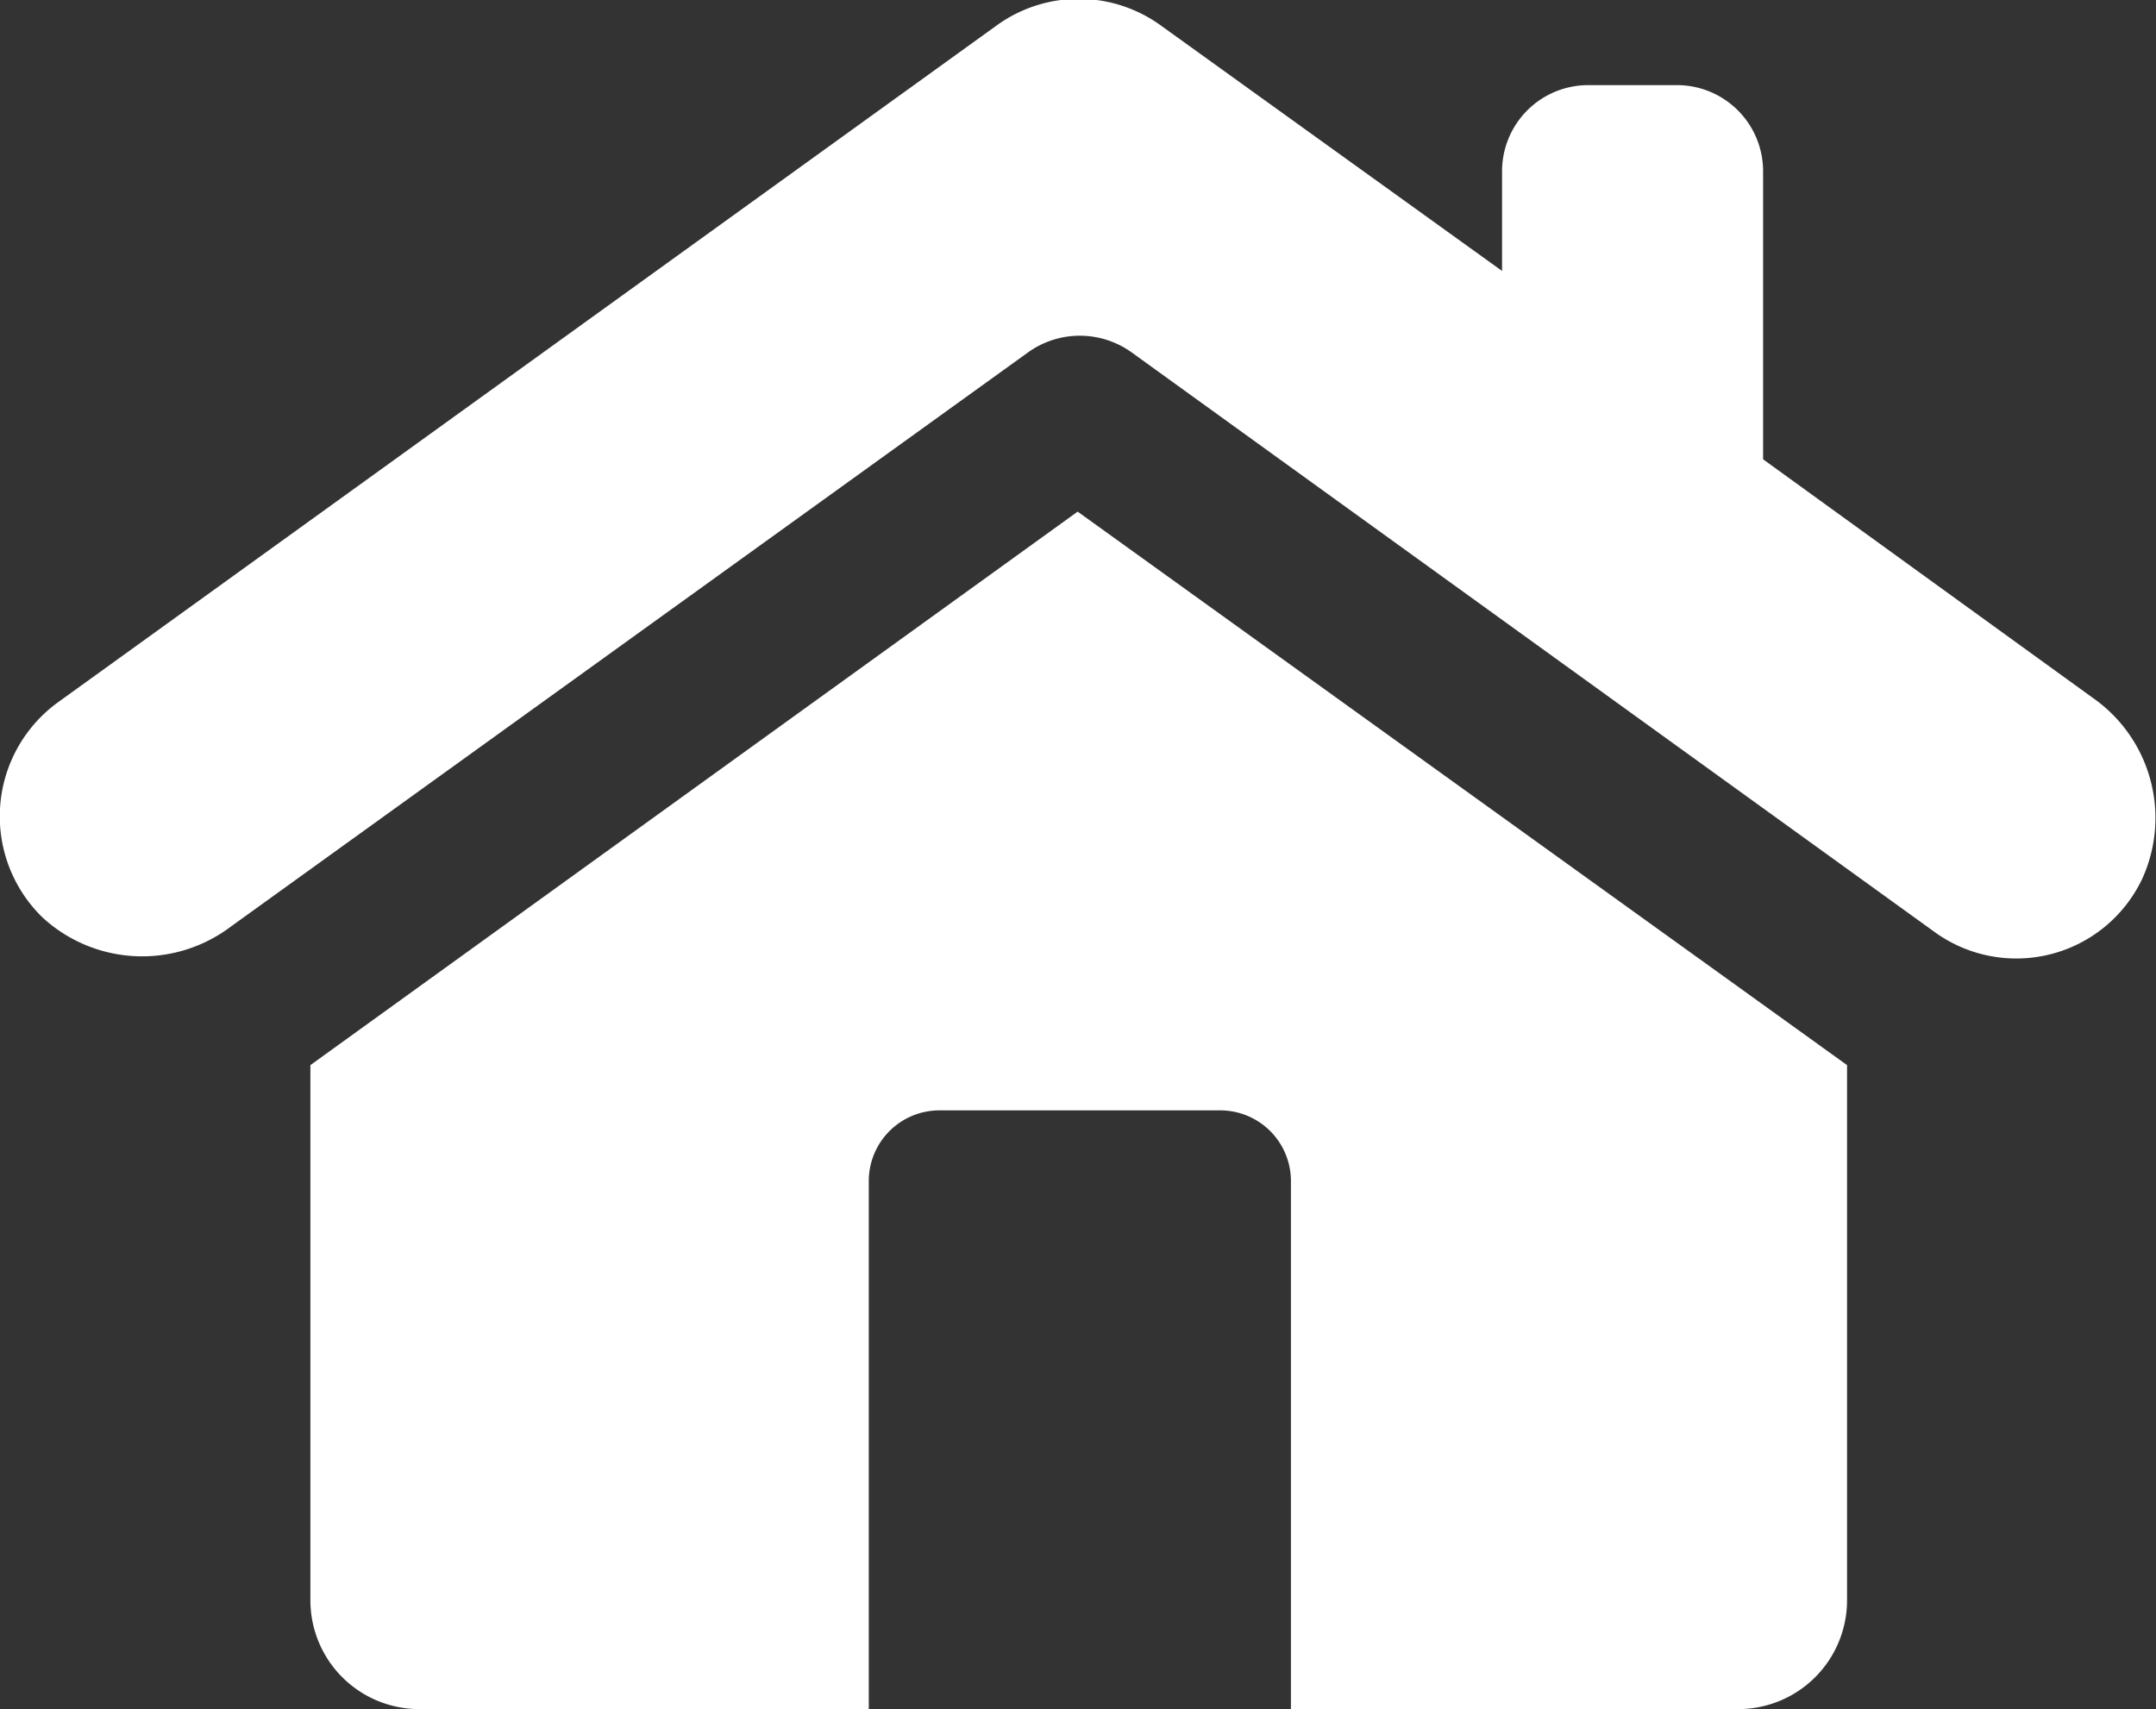 <svg xmlns="http://www.w3.org/2000/svg" width="76.219" height="60.43" viewBox="0 0 76.219 60.43">
  <rect x="0" y="0" width="76.219" height="60.43" fill="#333333" stroke="none"/>
  <defs>
    <style>
      .cls-1 {
        fill: #fff;
        fill-rule: evenodd;
      }
    </style>
  </defs>
  <path id="House" class="cls-1" d="M128.37,1259.35l-11.635-8.42v-10.18a3.045,3.045,0,0,0-3.05-3.05h-3.129a3.045,3.045,0,0,0-3.049,3.05v3.52l-12.037-8.66a4.948,4.948,0,0,0-5.858,0l-33.14,23.9a4.983,4.983,0,0,0-.562,7.62,5.2,5.2,0,0,0,6.66.32l28.165-20.29a3.139,3.139,0,0,1,3.691,0l28.326,20.45a4.924,4.924,0,0,0,7.382-1.84A5.18,5.18,0,0,0,128.37,1259.35Zm-62.991,13h0v18.92a3.849,3.849,0,0,0,3.852,3.85H85.119v-18.68a2.5,2.5,0,0,1,2.487-2.49h9.95a2.5,2.5,0,0,1,2.487,2.49v18.68h15.808a3.849,3.849,0,0,0,3.852-3.85v-18.92l-27.2-19.57Z" transform="translate(-54.406 -1234.69)"/>
</svg>
